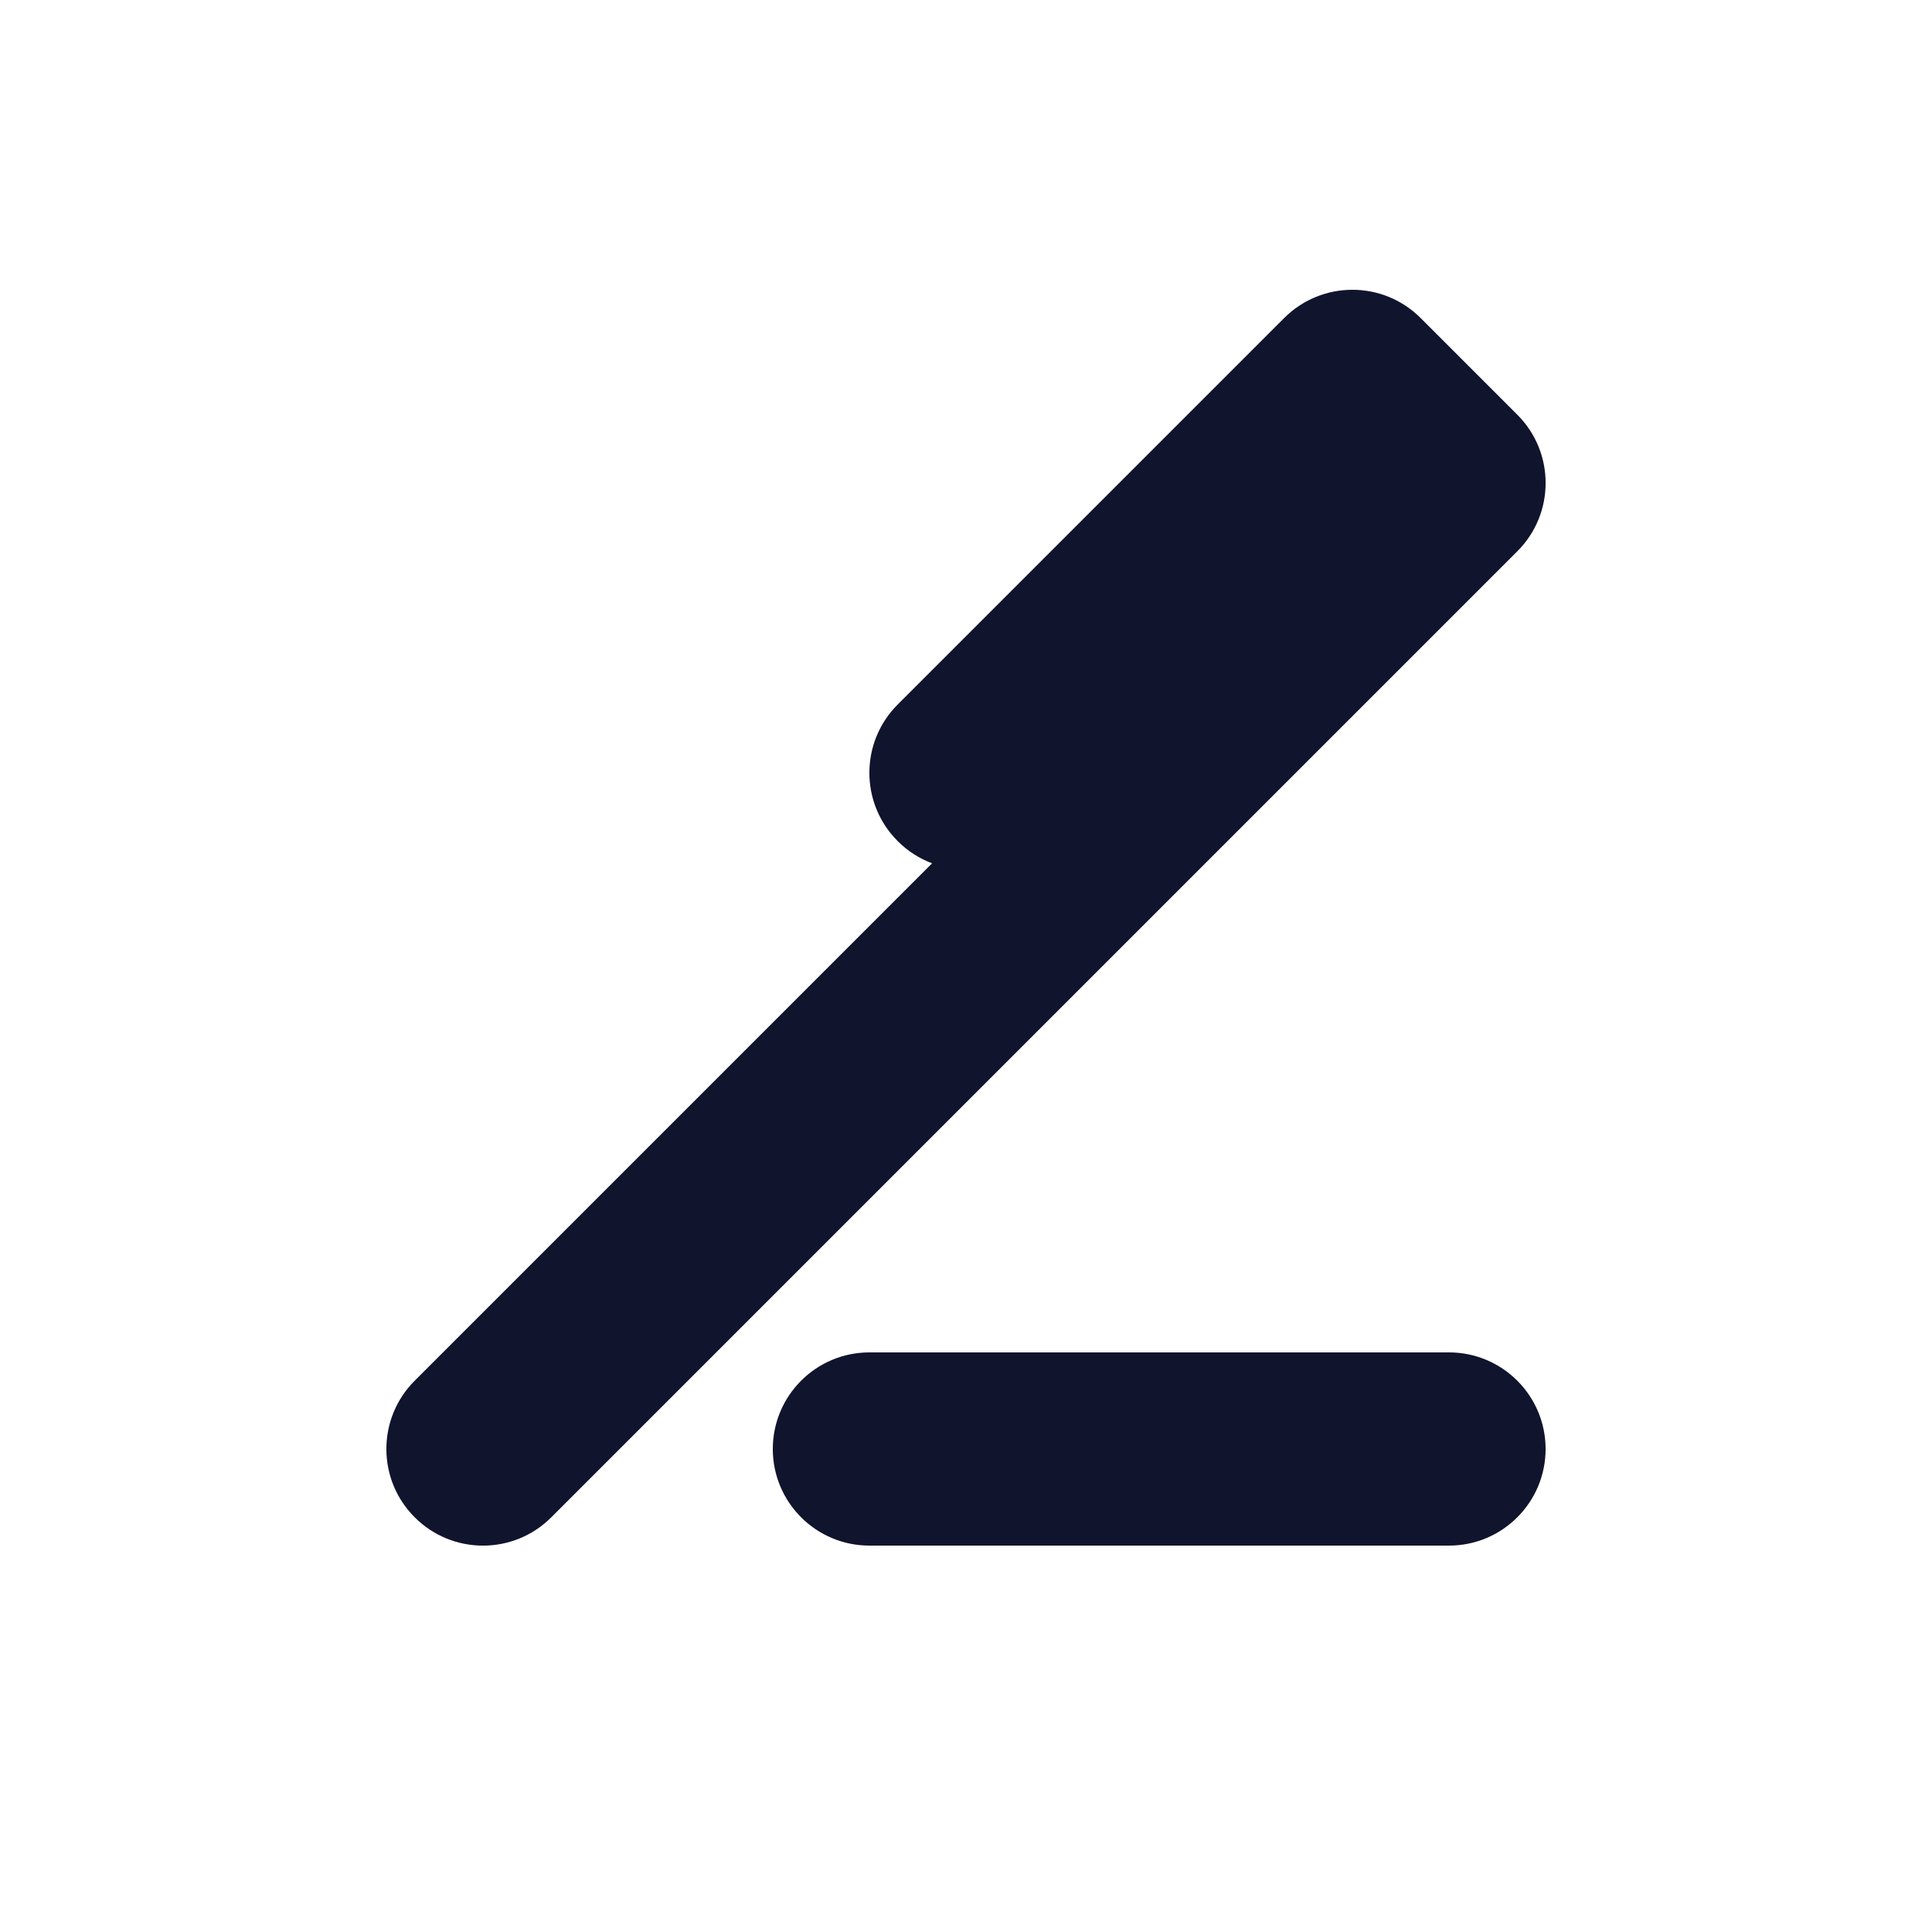 <svg width="20" height="20" viewBox="0 0 20 20" fill="none" xmlns="http://www.w3.org/2000/svg">
    <path fill-rule="evenodd" clip-rule="evenodd" d="M13.293 3.293C13.683 2.902 14.317 2.902 14.707 3.293L15.707 4.293C16.098 4.683 16.098 5.317 15.707 5.707L5.707 15.707C5.317 16.098 4.683 16.098 4.293 15.707C3.902 15.317 3.902 14.683 4.293 14.293L9.649 8.937C9.519 8.888 9.397 8.812 9.293 8.707C8.902 8.317 8.902 7.683 9.293 7.293L13.293 3.293Z" fill="#10142D"/>
    <path fill-rule="evenodd" clip-rule="evenodd" d="M8 15C8 14.448 8.448 14 9 14H15C15.552 14 16 14.448 16 15C16 15.552 15.552 16 15 16H9C8.448 16 8 15.552 8 15Z" fill="#10142D"/>
</svg>
